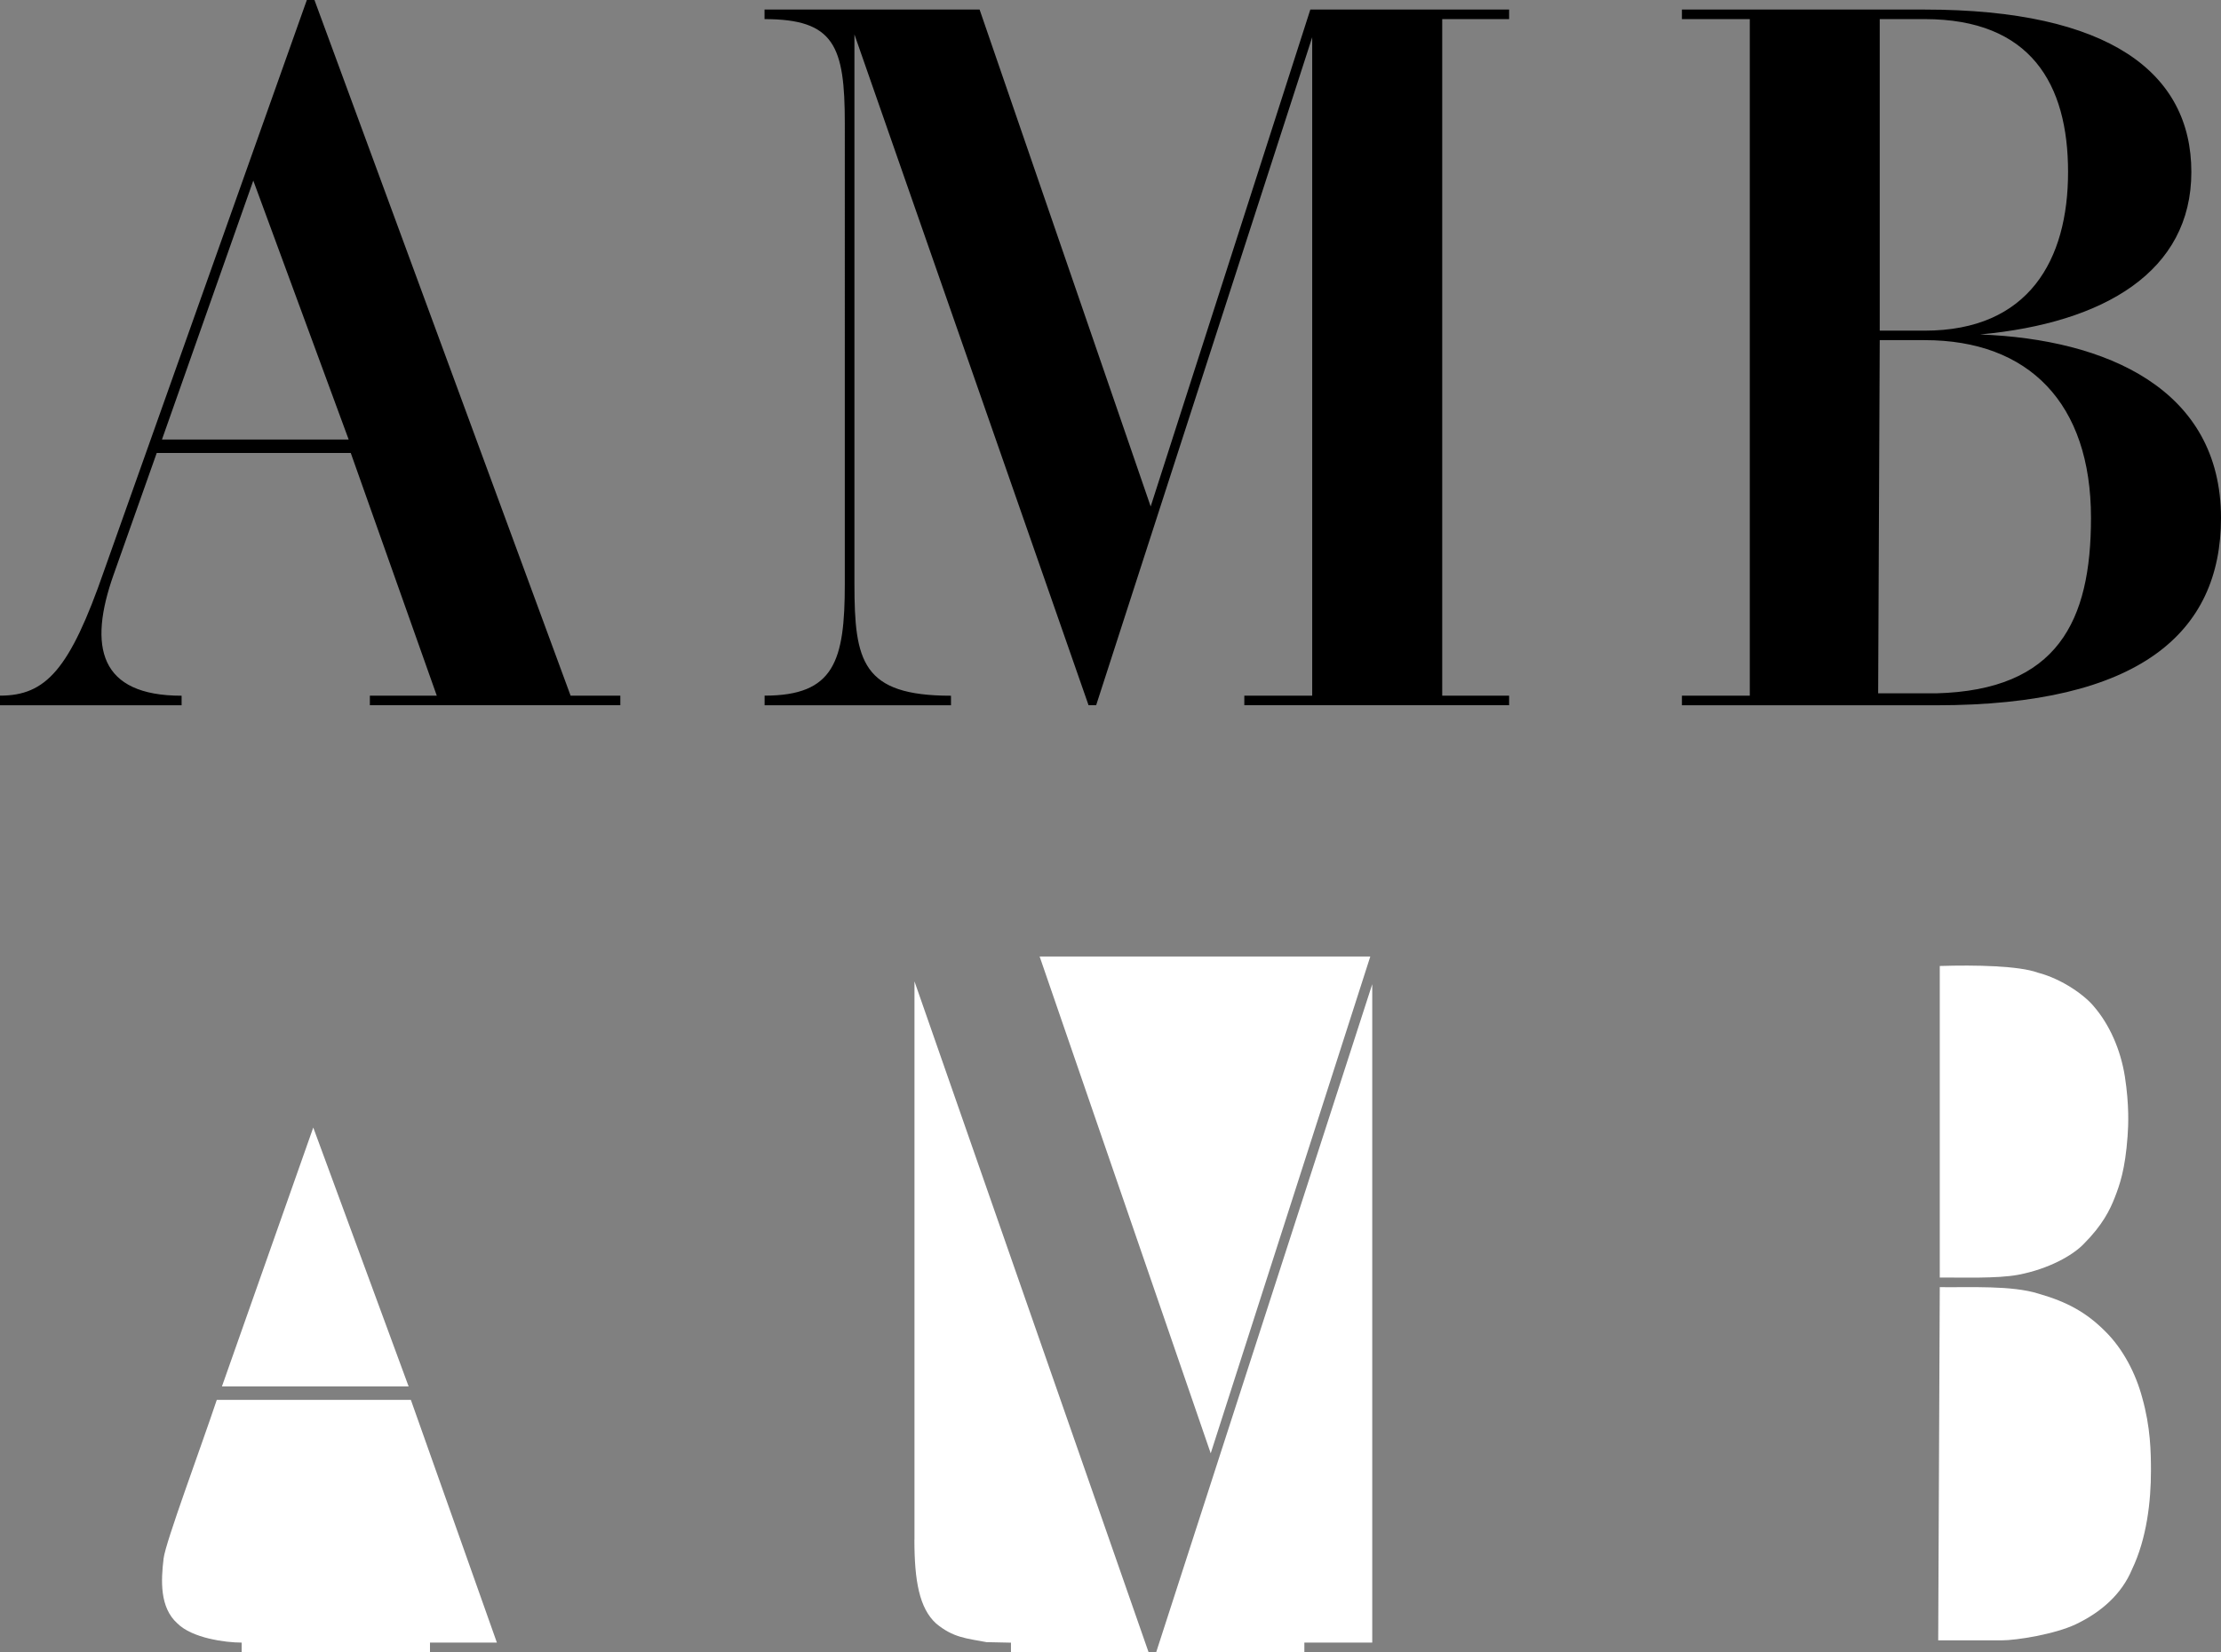 <?xml version="1.0" encoding="UTF-8"?>
<svg id="Layer_1" data-name="Layer 1" xmlns="http://www.w3.org/2000/svg" viewBox="0 0 297.42 221.3">
  <rect x="0" y="0" width="297.42" height="221.3" fill="#808080" stroke="none"/>
  <defs>
    <style>
      .cls-1 {
        fill: #fff;
      }
    </style>
  </defs>
  <path d="M0,93.18c6.14,0,9.34-3.46,13.95-16.77L41.09,0h1.02l34.3,93.18h6.66v1.28h-33.54v-1.28h8.96l-11.52-32.51h-25.98l-5.76,16.26c-3.46,9.73-1.92,16.26,9.09,16.26v1.28H0v-1.28ZM21.69,58.87h25l-12.77-34.68-12.23,34.68ZM102.38,93.18c9.34,0,10.75-4.61,10.75-14.98V16.51c0-10.37-1.41-13.95-10.75-13.95v-1.28h28.8l22.91,66.56L175.47,1.28h26.62v1.28h-8.96v90.62h8.96v1.28h-35.46v-1.28h9.09V4.99l-28.93,89.47h-1.02L114.42,4.61v73.6c0,10.37,1.02,14.98,12.93,14.98v1.28h-24.96v-1.28ZM225.23,94.46v-1.28h9.09V2.56h-9.09v-1.28h32.51c24.7,0,35.71,8.45,35.71,21.76s-11.65,20.22-28.29,21.76c16.9.64,32.26,7.3,32.26,24.58,0,15.36-10.88,25.09-38.14,25.09h-34.05ZM251.51,92.87h7.76c16.28-.42,20.74-9.67,20.74-23.5,0-15.36-8.32-23.81-22.27-23.81h-6.02l-.21,47.3ZM251.72,44.29h6.02c13.95,0,19.2-9.47,19.2-21.25s-4.99-20.48-19.2-20.48h-6.02v41.73Z"/>
  <g>
    <path class="cls-1" d="M41.95,151.03l-12.23,34.68h25l-12.77-34.68Z"/>
    <path class="cls-1" d="M55.01,187.51h-25.98c-2.17,6.5-6.86,19.06-7.12,21.23-.36,2.98-.53,6.57,1.83,8.7,2,2,6.46,2.58,8.62,2.58v1.28h25.22v-1.28h8.96l-11.52-32.51Z"/>
    <path class="cls-1" d="M259.76,171.12v-41.73c4.75-.15,10.62-.03,13.12.89,3.38.88,6.41,3.15,7.54,4.56,2.04,2.37,3.55,5.7,4.13,9.37.59,3.84.47,6.5.36,7.99-.32,4.44-1.05,6.49-1.71,8.19s-1.66,3.72-4.15,6.22c-1.48,1.55-4.72,3.37-8.77,4.14-2.84.54-7.8.35-10.51.37Z"/>
    <path class="cls-1" d="M259.55,219.71l.21-47.3c4.06.05,9.66-.26,13.25.88,3.84,1.1,6.4,2.53,8.9,5.03,2.44,2.4,4.12,5.75,4.95,8.86,1.13,3.98,1.18,7.35,1.18,9.85,0,4-.54,9.02-2.54,13.19-1.38,3.31-4.12,5.72-7.51,7.34-2.79,1.33-7.94,2.16-9.94,2.16h-8.5Z"/>
    <path class="cls-1" d="M122.46,206.23v-74.78s31.35,89.86,31.35,89.86h-18.43v-1.28l-3.28-.07c-2.7-.51-4.44-.59-6.74-2.49-2.25-2.05-2.91-5.73-2.91-11.23Z"/>
    <path class="cls-1" d="M174.67,221.3h-19.84l28.93-89.47v88.19h-9.09v1.28Z"/>
    <path class="cls-1" d="M183.51,128.12h-44.29l22.91,66.55,21.37-66.55Z"/>
  </g>
</svg>